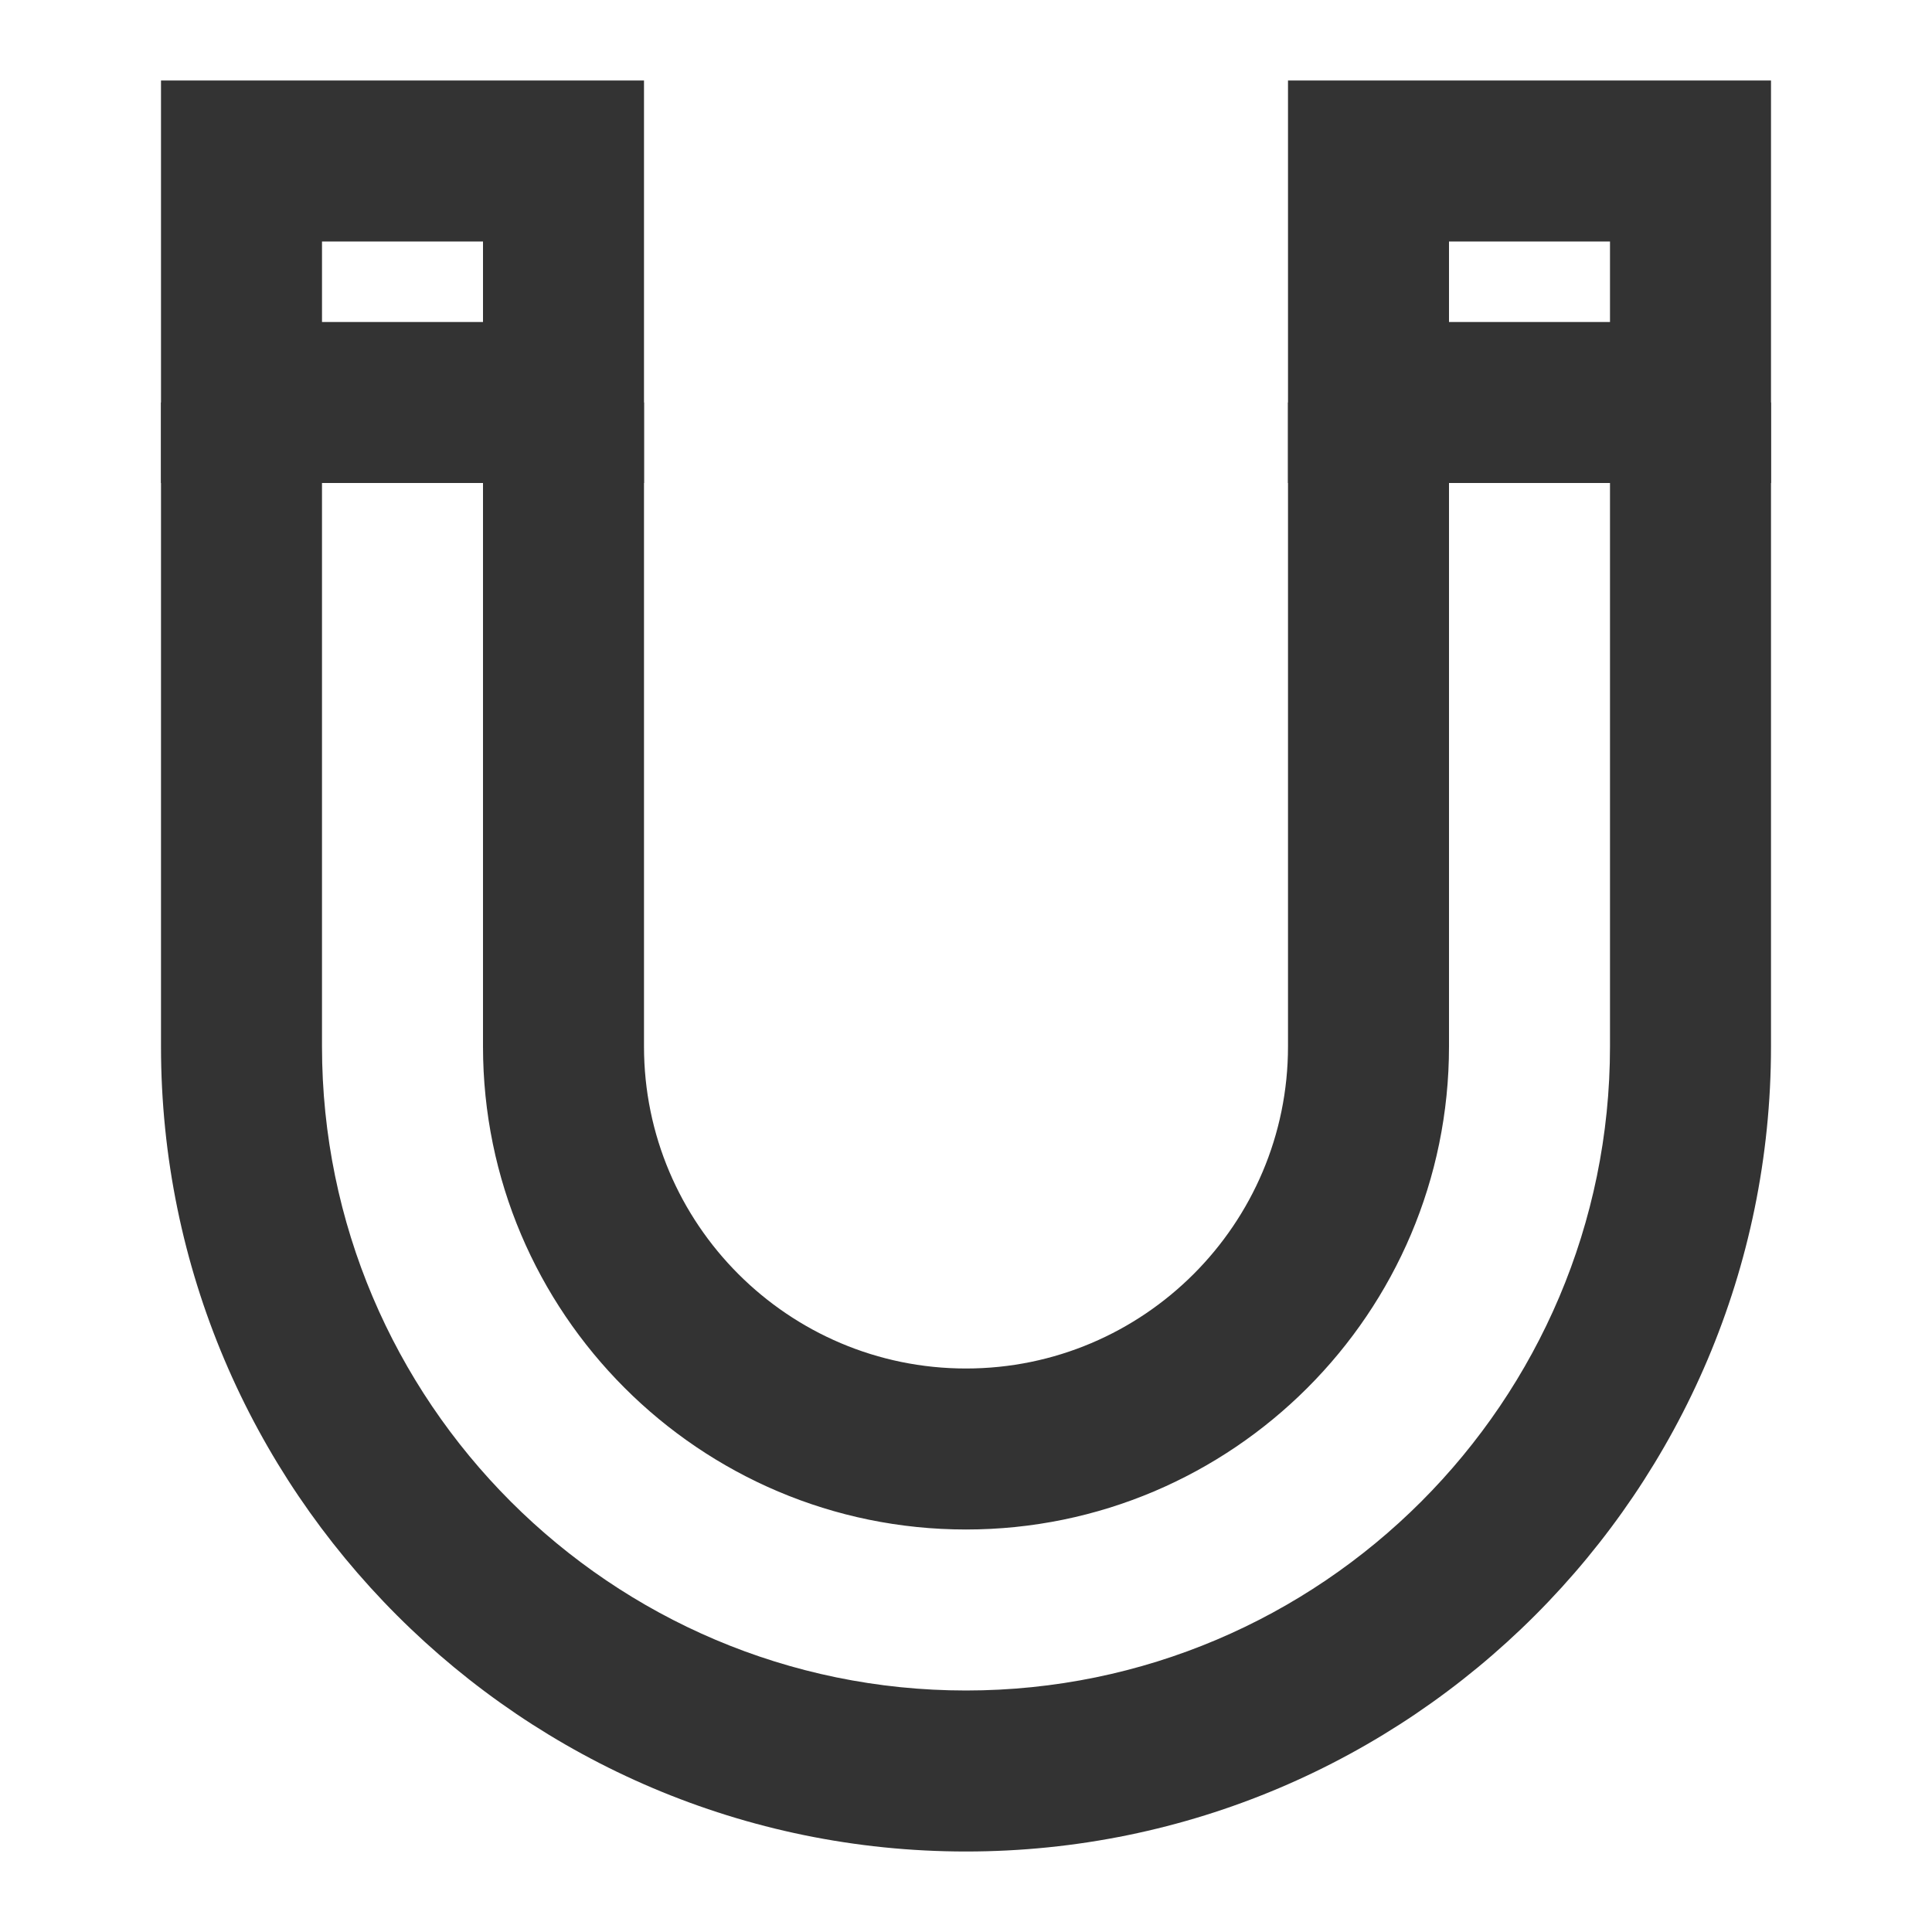 <?xml version="1.0" encoding="iso-8859-1"?>
<svg version="1.1" id="&#x56FE;&#x5C42;_1" xmlns="http://www.w3.org/2000/svg" xmlns:xlink="http://www.w3.org/1999/xlink" x="0px"
	 y="0px" viewBox="0 0 24 24" style="enable-background:new 0 0 24 24;" xml:space="preserve">
<path style="fill:#333333;" d="M12,23C6.486,23,2,18.514,2,13V5h2v8c0,4.411,3.589,8,8,8s8-3.589,8-8V5h2v8
	C22,18.514,17.514,23,12,23z M12,19c-3.309,0-6-2.691-6-6V5h2v8c0,2.206,1.794,4,4,4c2.206,0,4-1.794,4-4V5h2v8
	C18,16.309,15.309,19,12,19z"/>
<path style="fill:#333333;" d="M8,6H2V1h6V6z M4,4h2V3H4V4z"/>
<path style="fill:#333333;" d="M22,6h-6V1h6V6z M18,4h2V3h-2V4z"/>
</svg>






